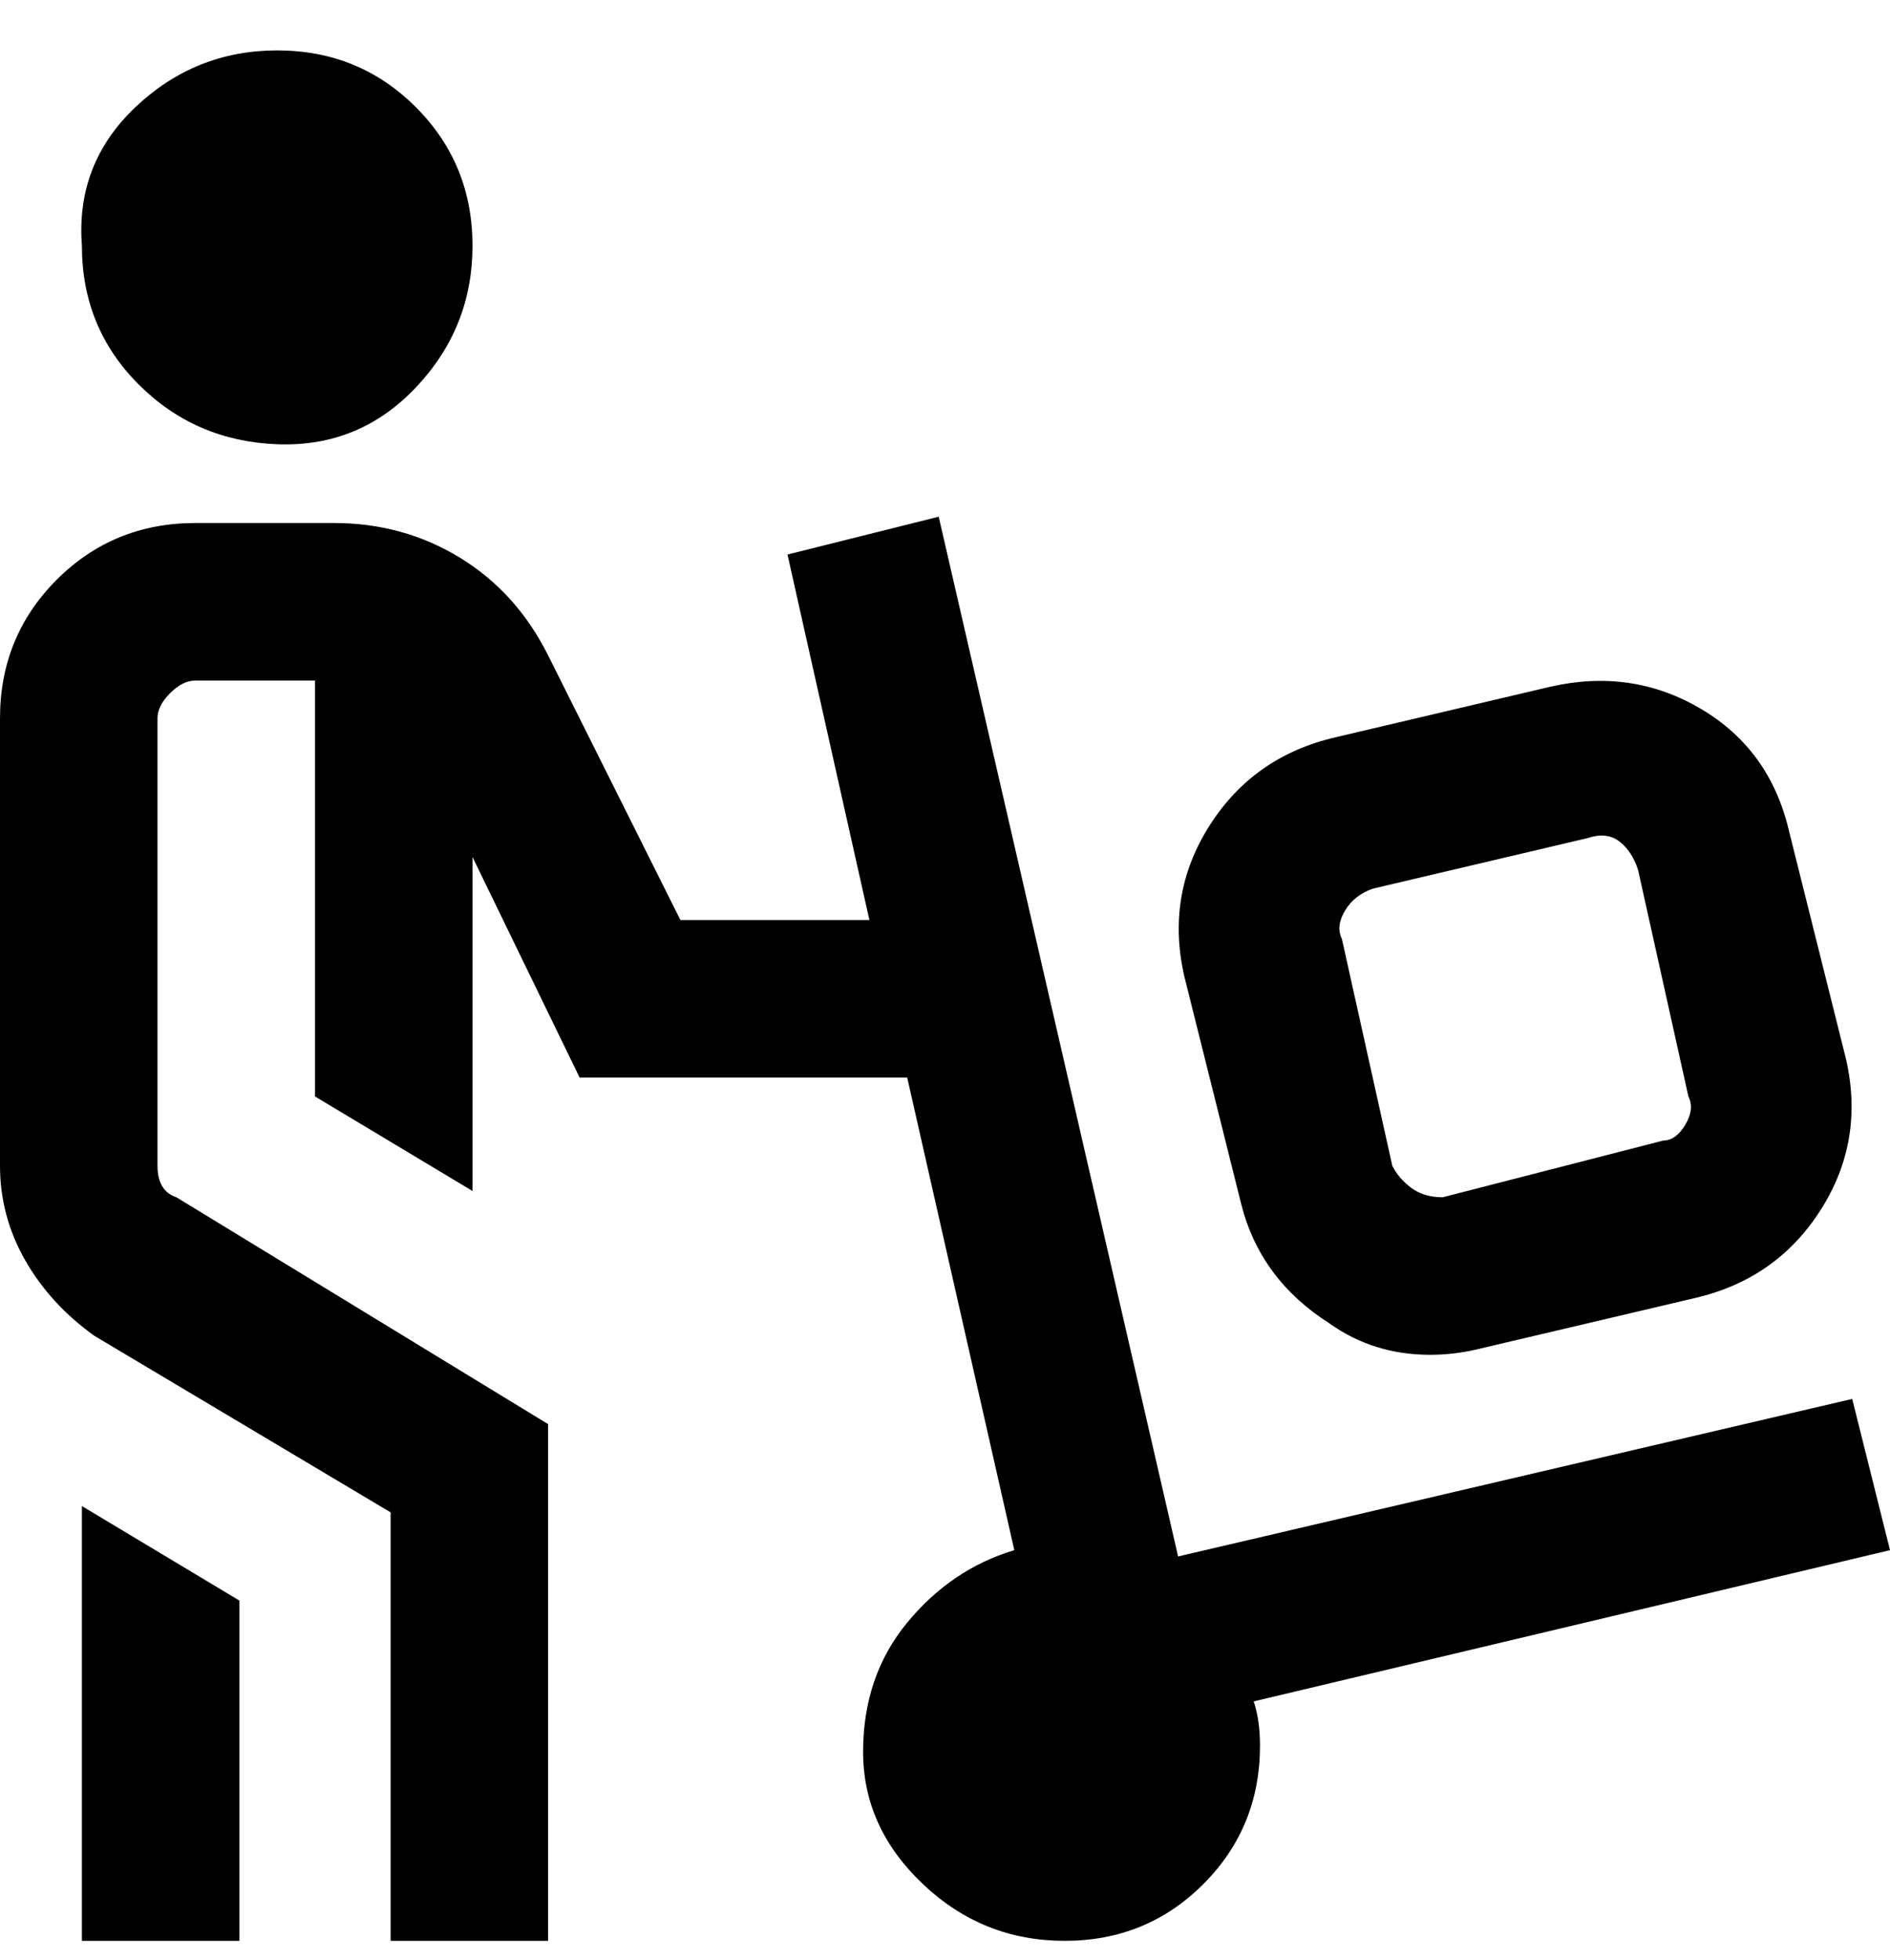 <svg viewBox="0 0 300 311" xmlns="http://www.w3.org/2000/svg"><path d="M13 39q-1-13 8.5-22T44 8q13 0 22 9t9 22q0 13-9 22.5t-22 9Q31 70 22 61t-9-22zm287 207l-6-24-107 25-38-165-24 6 13 58h-30l-21-42q-5-10-14-15.5T53 83H31q-13 0-22 9t-9 22v71q0 8 4 15t11 12l47 28v68h25v-82l-59-36q-3-1-3-5v-71q0-2 2-4t4-2h19v66l25 15v-53l17 35h52l17 75q-10 3-17 11.5t-7 20.5q0 12 9.5 21t22.5 9q13 0 22-9t9-22q0-4-1-7l101-24zm-112-91q-3-13 4-24t20-14l34-8q13-3 24 3.5t14 19.5l9 36q3 13-4 24t-20 14l-34 8q-4 1-8 1-9 0-16-5-11-7-14-19l-9-36zm25-6l8 36q1 2 3 3.5t5 1.5l35-9q2 0 3.5-2.5t.5-4.5l-8-36q-1-3-3-4.5t-5-.5l-34 8q-3 1-4.5 3.5t-.5 4.5zM13 308h25v-54l-25-15v69z"/></svg>